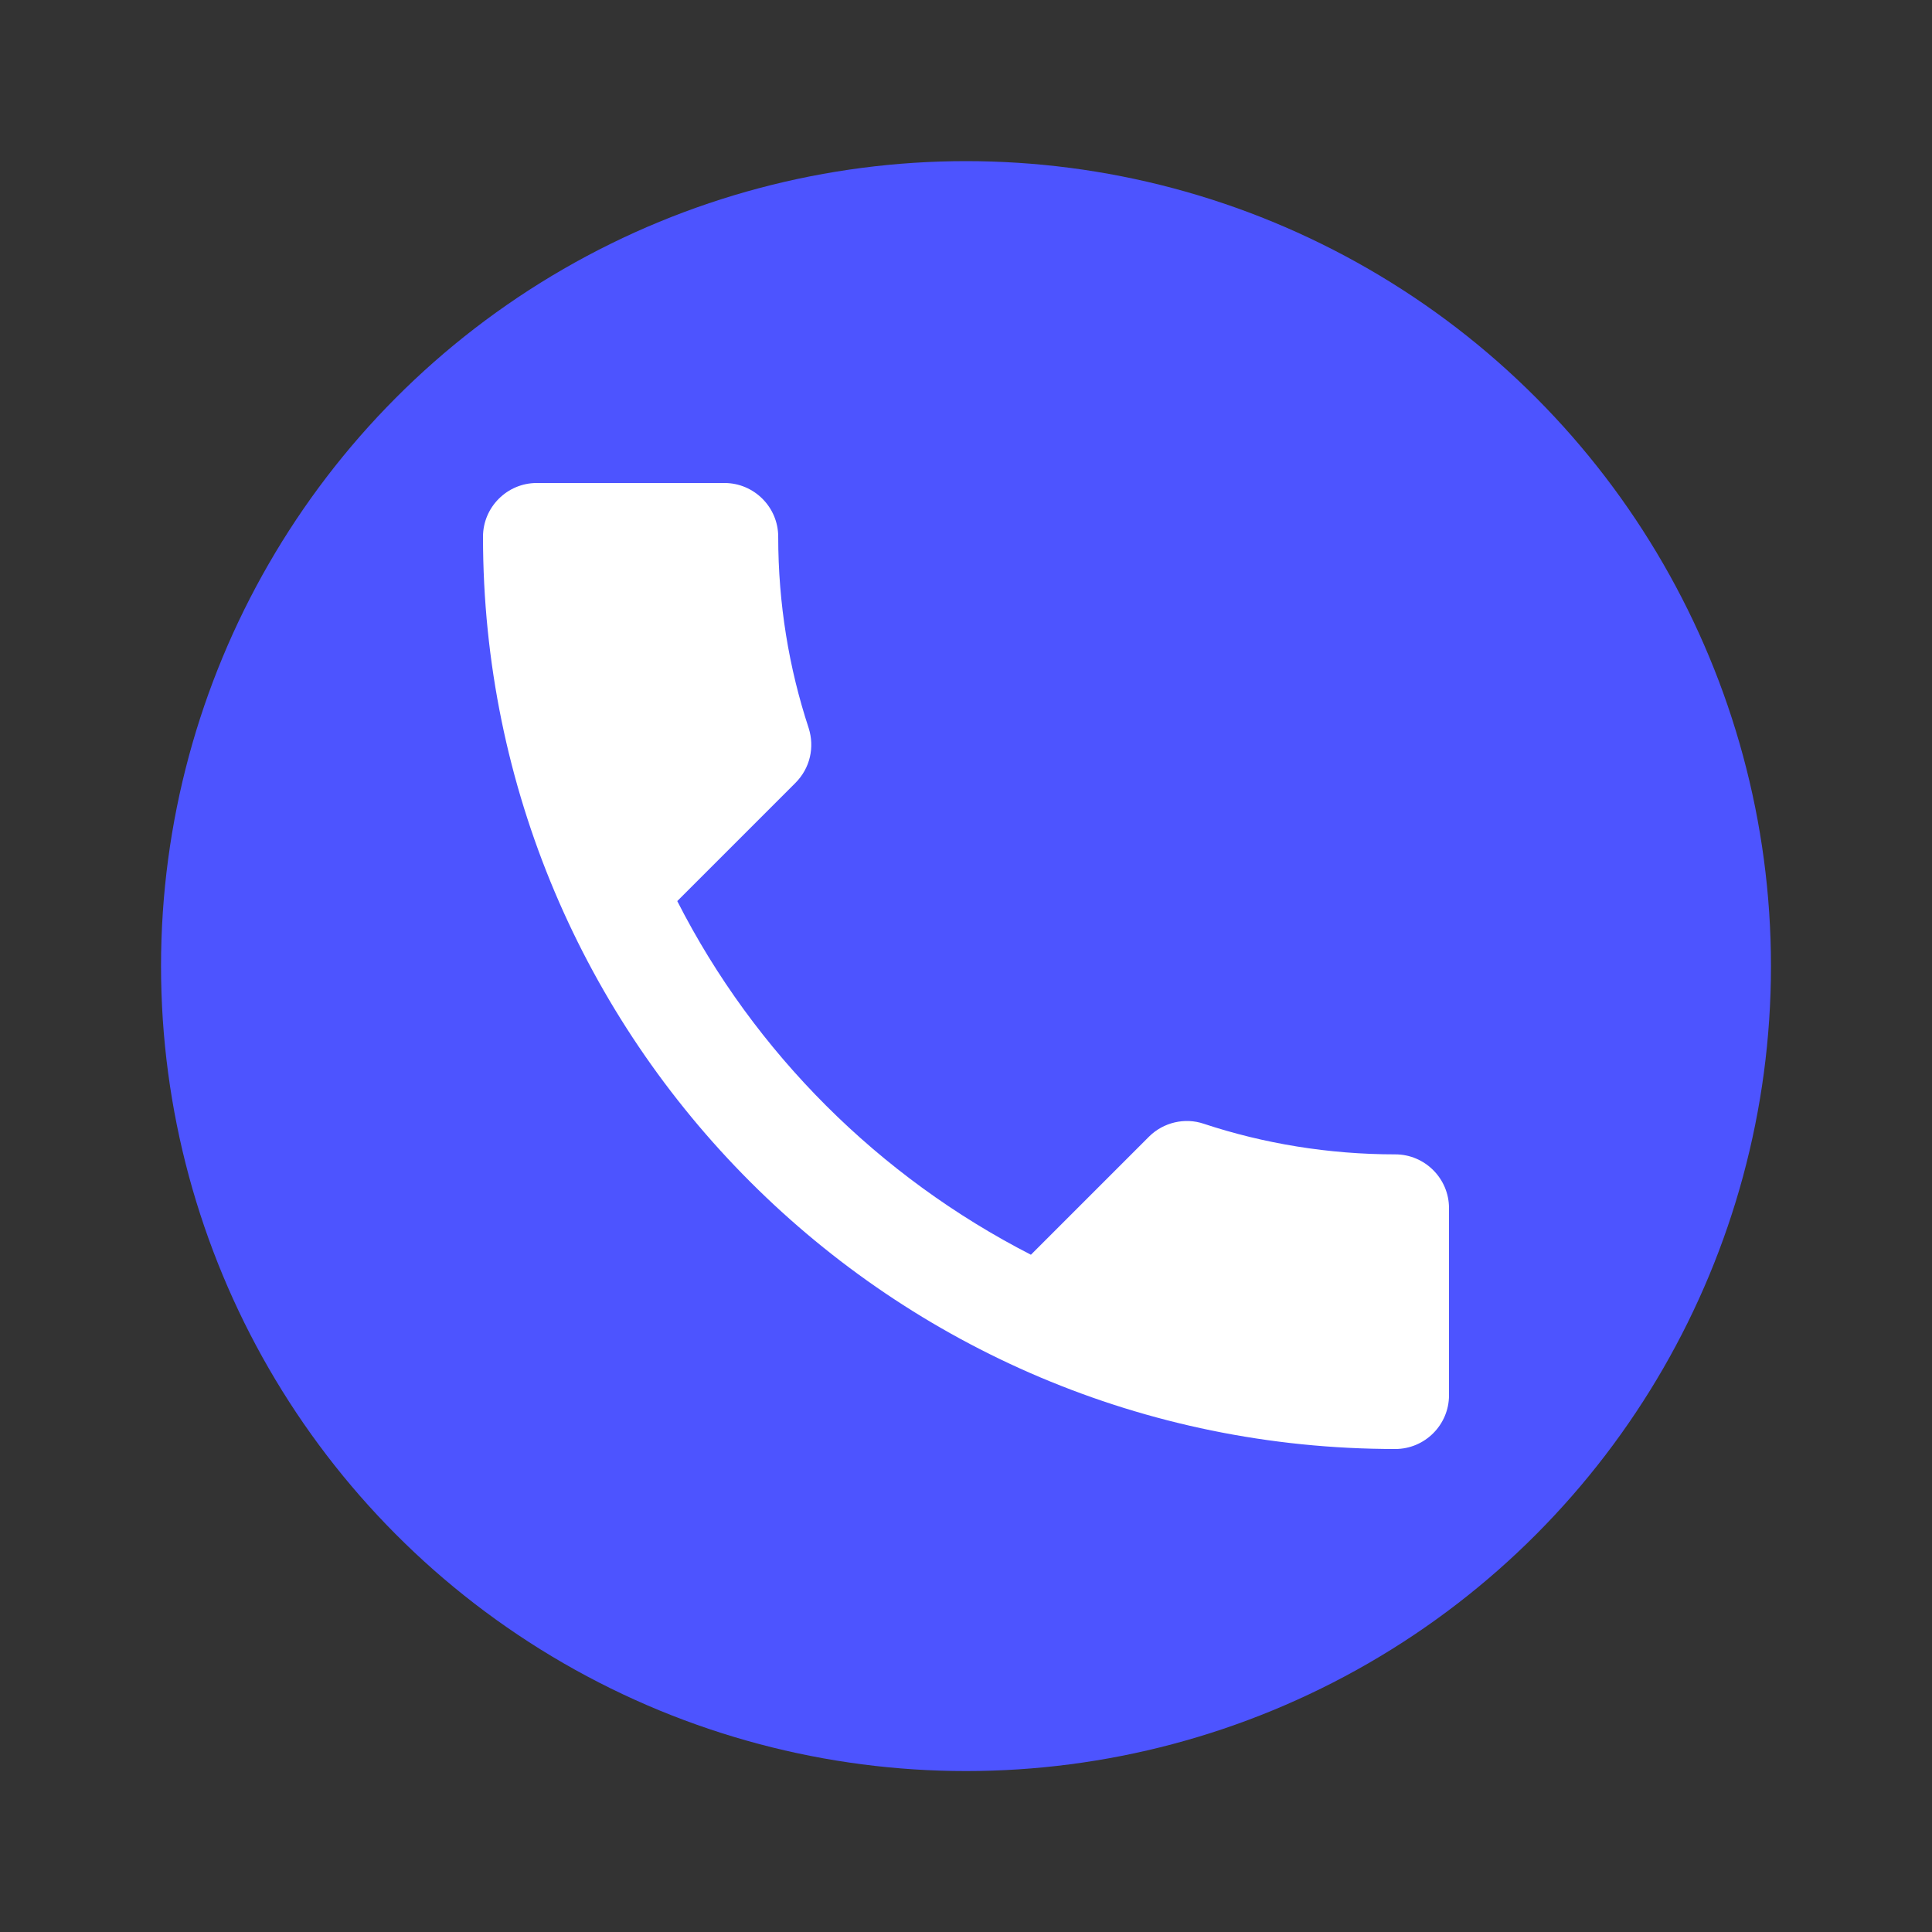 <svg width="20" height="20" viewBox="0 0 20 20" fill="none" xmlns="http://www.w3.org/2000/svg">
<rect x="0" y="0" width="20" height="20" fill="#333333" stroke="none"/>
<circle cx="10" cy="10.001" r="8.333" fill="#4D54FF"/>
<path d="M7.011 9.328C7.811 10.9 9.1 12.183 10.672 12.989L11.894 11.767C12.044 11.617 12.267 11.567 12.461 11.633C13.083 11.839 13.756 11.95 14.444 11.95C14.75 11.95 15 12.2 15 12.506V14.444C15 14.75 14.75 15 14.444 15C9.228 15 5 10.772 5 5.556C5 5.25 5.25 5 5.556 5H7.5C7.806 5 8.056 5.25 8.056 5.556C8.056 6.25 8.167 6.917 8.372 7.539C8.433 7.733 8.389 7.95 8.233 8.106L7.011 9.328Z" fill="white"/>
</svg>
